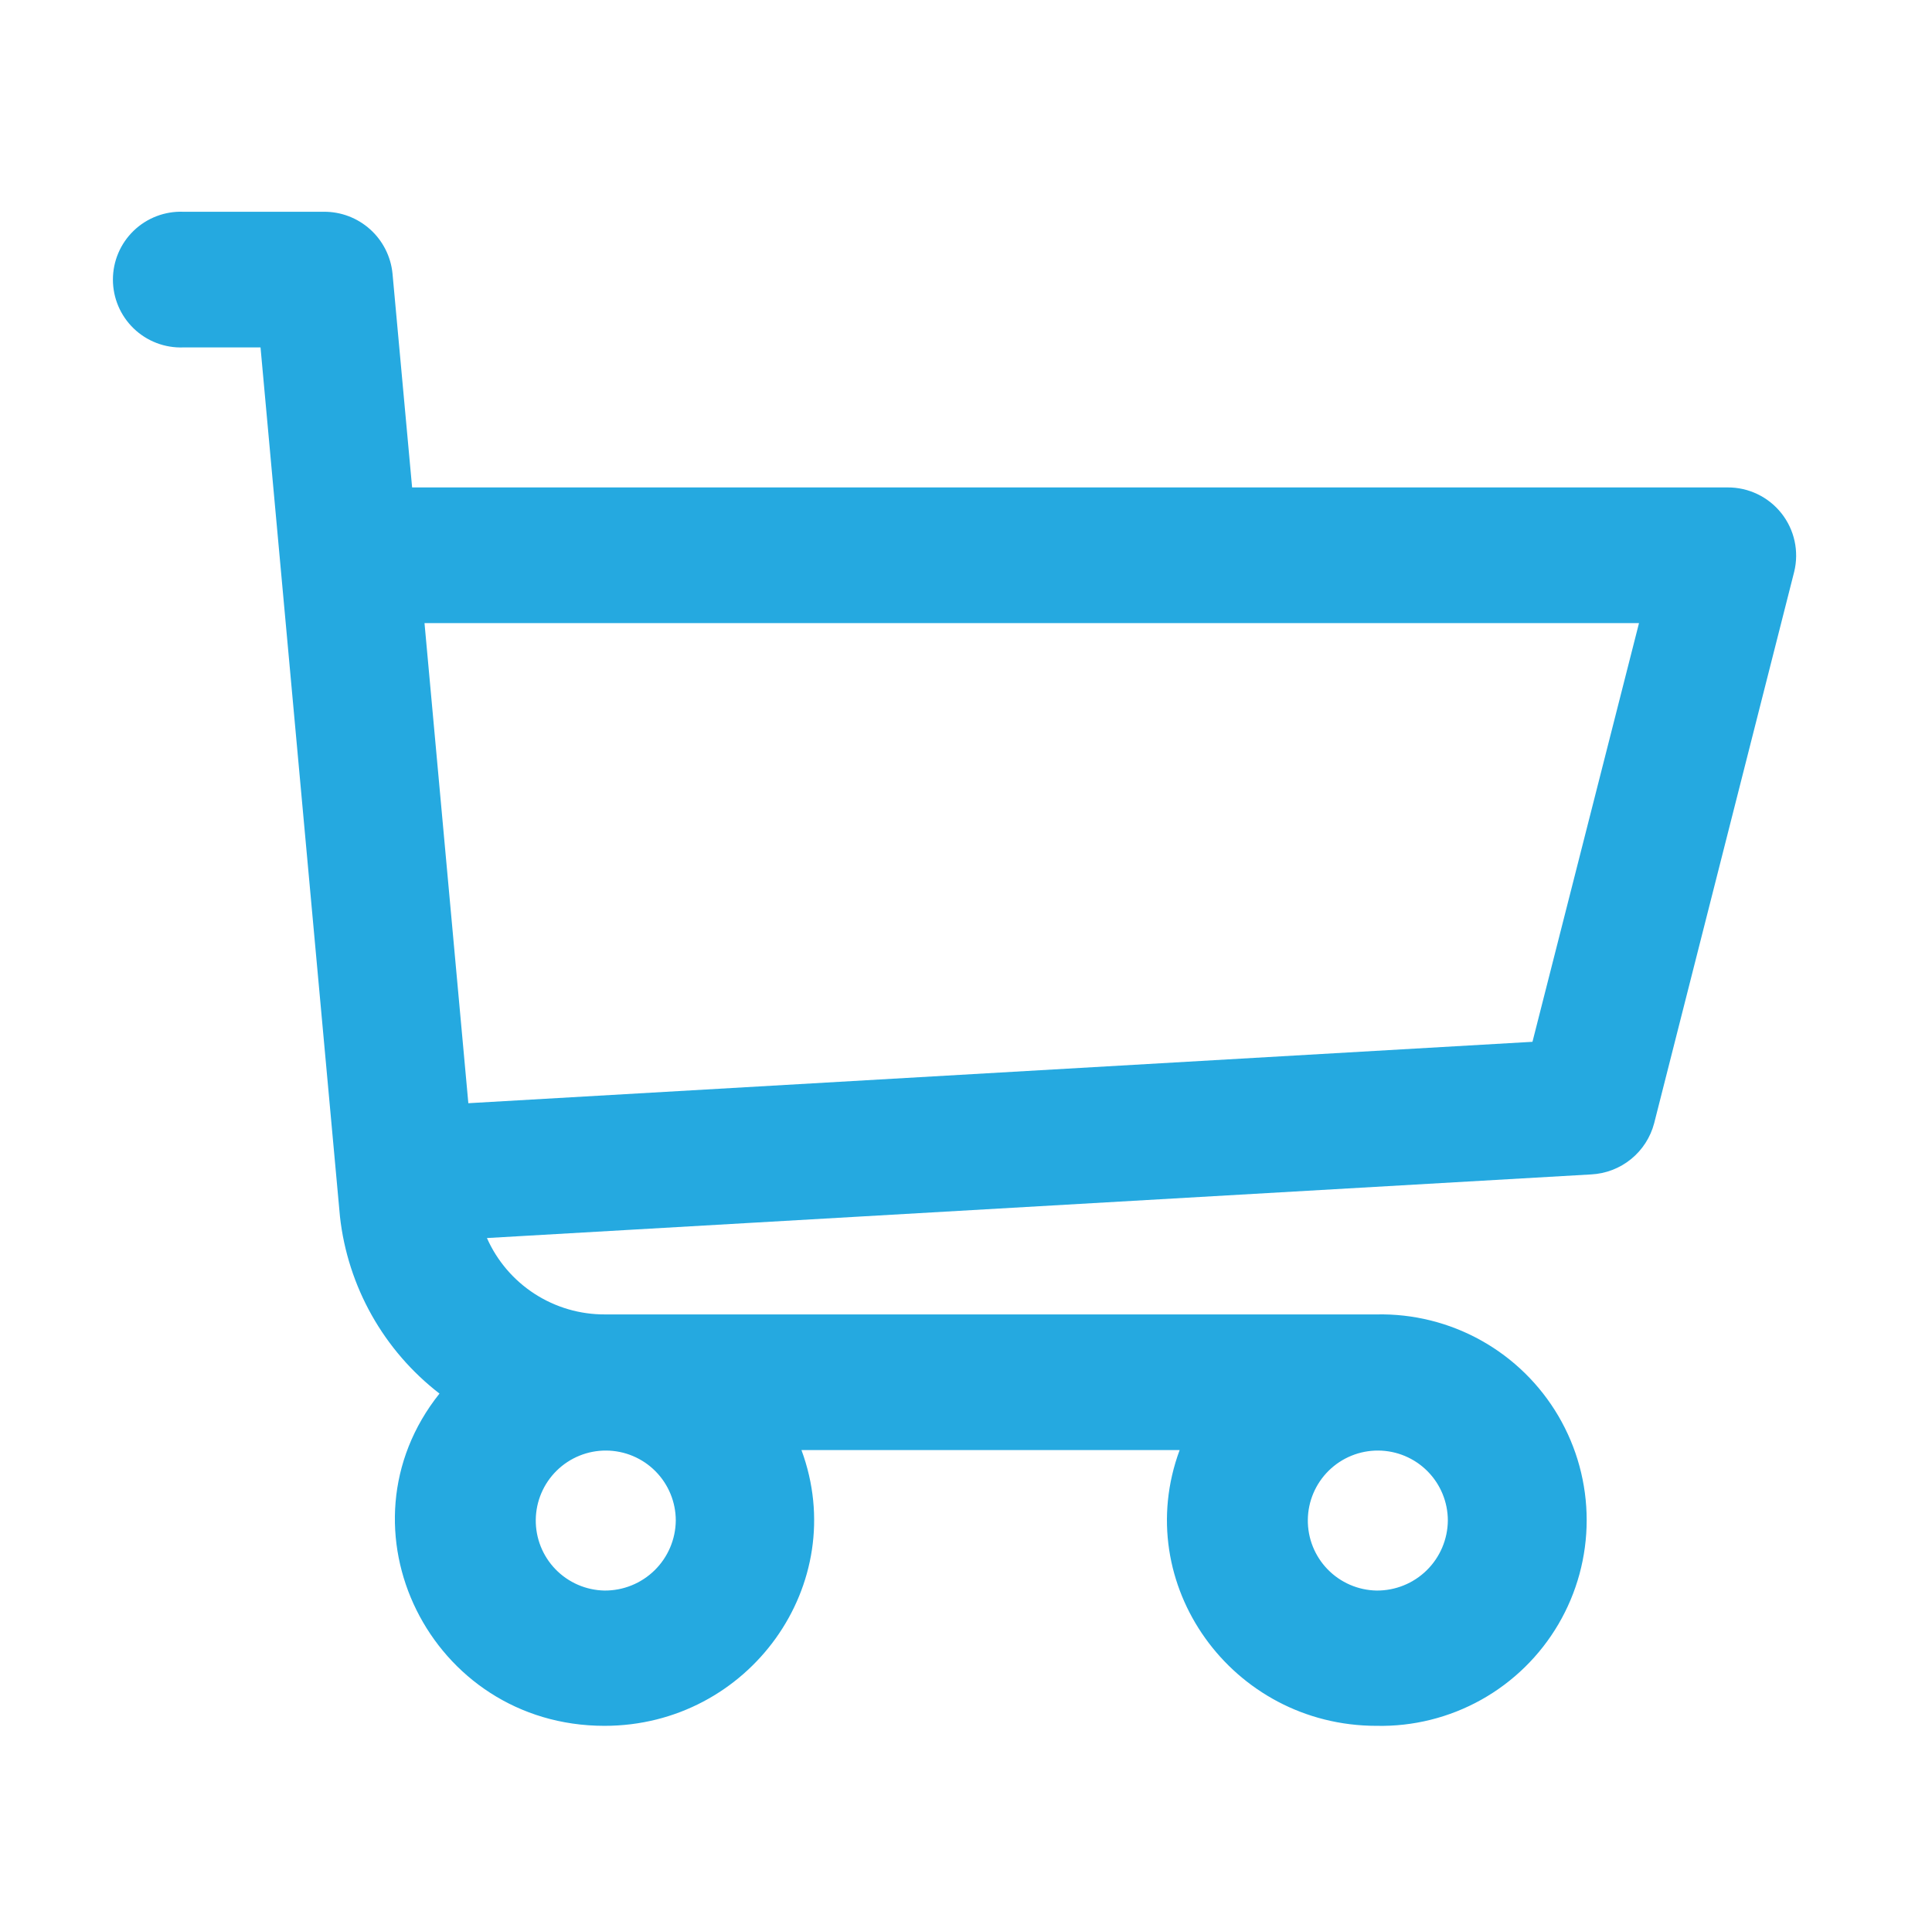 <svg id="Layer_1" data-name="Layer 1" xmlns="http://www.w3.org/2000/svg" xmlns:xlink="http://www.w3.org/1999/xlink" viewBox="0 0 208.9 208.8"><defs><style>.cls-1{fill:none;}.cls-2{clip-path:url(#clip-path);}.cls-3{clip-path:url(#clip-path-2);}.cls-4{clip-path:url(#clip-path-3);}.cls-5{clip-path:url(#clip-path-4);}.cls-6{clip-path:url(#clip-path-5);}.cls-7{clip-path:url(#clip-path-6);}.cls-8{clip-path:url(#clip-path-7);}.cls-9{clip-path:url(#clip-path-8);}.cls-10{clip-path:url(#clip-path-9);}.cls-11{clip-path:url(#clip-path-10);}.cls-12{clip-path:url(#clip-path-11);}.cls-13{clip-path:url(#clip-path-12);}.cls-14{fill:#25a9e0;}.cls-15{clip-path:url(#clip-path-13);}.cls-16{clip-path:url(#clip-path-14);}</style><clipPath id="clip-path"><path class="cls-1" d="M-526.8,86.7V161h99c-14.4,43.3-53.3,74.3-99,74.3-57.9,0-104.9-50-104.9-111.5S-584.6,12.3-526.8,12.3a100.3,100.3,0,0,1,68,26.9l46-56C-444.3-45.9-484.7-62-526.7-62c-96.4,0-174.9,83.4-174.9,185.8s78.5,185.8,174.9,185.8,174.9-83.4,174.9-185.8V86.6Z"/></clipPath><clipPath id="clip-path-2"><path class="cls-1" d="M-390.9-511.3c33.4,2.6,66.6,5.4,94,13.9-27.2-4.4-60.2-11.1-94-12-14,27.2-42.1,40.5-80.9,43.3,4.2,8.9,12.2,12.3,14.1,26.8,2.9,21.5-4.6,53,2.8,67.3,3.5,6.9,9.3,7,13.2,12.9-9.5,11.1-33.1-1.3-35.7-12.9-4.6-20,7-51-5.6-64.6.9,21.8-5.2,52.4.9,71.9,2.4,7.7,9.4,10.6,7.5,17.5-44.2,4.4-25.7-56.4-32.9-92.2-6.7.5-3.7,9.8-3.8,13.8-.2,35,7.3,83.1-31,78.4-1.1-7.3,5.2-9.9,7.5-16.6,7-19.7-1.3-49.1,1.9-72.9-14.6,10.9,1.5,48.8-7.5,68.3-5.2,11.2-22,16.1-34.8,11.1,1.7-8.3,10.4-7,14.1-14.7,5.2-10.9,0-26.4,1.9-42.4-27.1,5.3-48.1-.7-58.3-17.5-4.6-7.5-5.7-16.4-11.3-23s-14.4-7.6-16.9-16.6c33.5-8,34.8,34,64.9,35,9.2.3,14-2.6,22.6-4.6,2.4-10.6,7.5-18.5,15.1-24-37.5-5.1-68.4-16.6-82.8-44.3A523.85,523.85,0,0,0-720-496.5c26.2-9.4,58.5-12.7,93.1-13.8-2-12.1-19.9-8.8-31-8.3-20.6.9-46.6,3.4-63,6.5,23.8-8.4,57.2-7.3,89.4-7.4-9.8-30.5-6.5-78.8,15-96.8-6.1-15.1-4.2-39.9,3.8-51.7,24,1.1,38.5,11.4,53.6,21.2,18.7-5.2,38.3-7.8,63.9-6.4,10.8.6,22,5.3,30.1,4.6s16.7-9.5,24.5-12.9c10.1-4.4,18.6-6,30.1-6.5,5.5,12.4,9.1,32.9,3.8,48,21.9,18.4,29.3,63.1,18.8,99.6,31.1,2.3,68.2-1.1,92.2,8.3-22.4-2.8-52.9-8.4-81.8-6.5C-383.3-518.3-391.3-518.8-390.9-511.3Z"/></clipPath><clipPath id="clip-path-3"><path class="cls-1" d="M137.4-1404.3a40.83,40.83,0,0,0-.8,23.5,41.74,41.74,0,0,0,30.1,30.1,42.57,42.57,0,0,0,23.5-.8Zm41.2-176.3c70.6,0,132.3,34.1,184.8,90.1a428,428,0,0,1,47,60.4c8,12.4,13.5,22.2,16.5,28.1a21,21,0,0,1-.3,19.2,412.23,412.23,0,0,1-47.5,70.2,20.81,20.81,0,0,1-29.4,2.5,20.81,20.81,0,0,1-2.5-29.4,362.47,362.47,0,0,0,37.2-53.2c-2.6-4.5-5.6-9.5-9-14.7a387.06,387.06,0,0,0-42.4-54.5c-45.3-48.4-97.1-76.9-154.4-76.9a171,171,0,0,0-39,4.5,20.88,20.88,0,0,1-25.1-15.6,20.88,20.88,0,0,1,15.6-25.1A213.54,213.54,0,0,1,178.6-1580.6ZM53.1-1488.7a364,364,0,0,0-80.3,96.1c2.6,4.5,5.6,9.5,9,14.7a387.06,387.06,0,0,0,42.4,54.5c45.3,48.4,97.1,76.9,154,76.9a189.55,189.55,0,0,0,91.6-25.3l-48.4-48.6a83.1,83.1,0,0,1-65,10.1,83.49,83.49,0,0,1-60.2-60.2,83.94,83.94,0,0,1,10.1-65ZM-65.8-1637.1a20.76,20.76,0,0,1,29.5,0l459.2,459.2a20.76,20.76,0,0,1,0,29.5,20.76,20.76,0,0,1-29.5,0l-93.2-93.2a231.56,231.56,0,0,1-121.6,36.7C108-1204.9,46.3-1239-6.2-1295a428,428,0,0,1-47-60.4c-8-12.4-13.5-22.2-16.5-28.1a21,21,0,0,1,.3-19.2,405.07,405.07,0,0,1,92.9-115.7l-89.3-89.2A20.94,20.94,0,0,1-65.8-1637.1Z"/></clipPath><clipPath id="clip-path-4"><path class="cls-1" d="M-1347.2,105.7a17.17,17.17,0,0,0-.3,9.8,17.14,17.14,0,0,0,12.4,12.4,18.12,18.12,0,0,0,9.8-.3Zm17-72.9c29.2,0,54.7,14.1,76.5,37.3a177.21,177.21,0,0,1,19.4,25c3.3,5.2,5.6,9.2,6.8,11.6a8.79,8.79,0,0,1-.1,7.9,159.28,159.28,0,0,1-19.7,29,8.49,8.49,0,0,1-12.1,1,8.49,8.49,0,0,1-1-12.1,144.86,144.86,0,0,0,15.4-22c-1.1-1.9-2.3-3.9-3.7-6.1a158.64,158.64,0,0,0-17.5-22.5c-18.7-20-40.1-31.8-63.9-31.8a73.13,73.13,0,0,0-16.2,1.8,8.64,8.64,0,0,1-10.4-6.4,8.69,8.69,0,0,1,6.4-10.4A84.92,84.92,0,0,1-1330.2,32.8Zm-51.9,38a151.19,151.19,0,0,0-33.2,39.8c1.1,1.9,2.3,3.9,3.7,6.1a158.64,158.64,0,0,0,17.5,22.5c18.7,20,40.1,31.8,63.7,31.8a78.49,78.49,0,0,0,37.9-10.5l-20-20a34.23,34.23,0,0,1-26.9,4.2,34.53,34.53,0,0,1-24.9-24.9,34.65,34.65,0,0,1,4.2-26.9Zm-49.2-61.4a8.57,8.57,0,0,1,12.2,0l43.6,43.6a6.47,6.47,0,0,1,.8.9l-.7-.8,102.5,102.5.1.1v.1l43.6,43.6a8.69,8.69,0,0,1,.8,11.4l-.8.9a8.57,8.57,0,0,1-12.2,0L-1280,173a95.76,95.76,0,0,1-50.3,15.2c-29.2,0-54.7-14.1-76.5-37.3a177.21,177.21,0,0,1-19.4-25c-3.3-5.2-5.6-9.2-6.8-11.6a8.79,8.79,0,0,1,.1-7.9,169.69,169.69,0,0,1,38.4-47.9l-36.9-36.9A8.85,8.85,0,0,1-1431.3,9.4Z"/></clipPath><clipPath id="clip-path-5"><path class="cls-1" d="M-965.2,441.8h-33.4a8.47,8.47,0,0,0-8.4,8.5v8.5h50.1v-8.5a8.52,8.52,0,0,0-7.9-8.5Zm0,59.3a8.47,8.47,0,0,1,8.4,8.5v50.8a8.41,8.41,0,0,1-8.4,8.5,8.41,8.41,0,0,1-8.4-8.5V509.6A8.6,8.6,0,0,1-965.2,501.1Zm-33.3,0a8.47,8.47,0,0,1,8.4,8.5v50.8a8.41,8.41,0,0,1-8.4,8.5,8.41,8.41,0,0,1-8.4-8.5V509.6A8.47,8.47,0,0,1-998.5,501.1Zm66.7-25.4h-100.1V585.8a8.52,8.52,0,0,0,7.9,8.5h83.8a8.47,8.47,0,0,0,8.4-8.5Zm-33.4-50.8a25.22,25.22,0,0,1,25,25.4v8.5h33.4a8.35,8.35,0,0,1,8.3,8v.4a8.41,8.41,0,0,1-8.4,8.5h-8.4V585.8a25.26,25.26,0,0,1-24.5,25.4h-83.9a25.22,25.22,0,0,1-25-25.4V475.7h-8.4a8.35,8.35,0,0,1-8.3-8v-.4a8.41,8.41,0,0,1,8.4-8.5h33.4v-8.5a25.26,25.26,0,0,1,24.5-25.4h33.9Z"/></clipPath><clipPath id="clip-path-6"><path class="cls-1" d="M816.9,1356.2h-166V1250.8l83,52.7,83-52.7Zm0-126.4-83,52.7-83-52.7Zm20.8,0a21,21,0,0,0-20.8-21.1h-166a21,21,0,0,0-20.8,21.1v126.5a21,21,0,0,0,20.8,21.1h166a21,21,0,0,0,20.8-21.1Z"/></clipPath><clipPath id="clip-path-7"><path class="cls-1" d="M-506.1,1220.3v21.9h23.4Zm-45.2,30.4c5,0,9.1,3.8,9.1,8.5s-4.1,8.5-9.1,8.5h-18.1c-5,0-9.1-3.8-9.1-8.5s4.1-8.5,9.1-8.5Zm54.3,33.8c5,0,9.1,3.8,9.1,8.5s-4.1,8.5-9.1,8.5h-72.4c-5,0-9.1-3.8-9.1-8.5s4.1-8.5,9.1-8.5Zm0,33.9c5,0,9.1,3.8,9.1,8.5s-4.1,8.5-9.1,8.5h-72.4c-5,0-9.1-3.8-9.1-8.5s4.1-8.5,9.1-8.5Zm-27.2-110.1h-63.4c-5,0-9.1,3.8-9.1,8.5v135.4c0,4.7,4.1,8.5,9.1,8.5h108.7c5,0,9.1-3.8,9.1-8.5v-93.1h-45.3a8.79,8.79,0,0,1-9-7.9v-.6Zm9.1-16.9h.9a1.27,1.27,0,0,1,.6.1h.1a7.27,7.27,0,0,1,2.1.6.1.1,0,0,1,.1.1,5.39,5.39,0,0,1,1.3.7h.1a1.76,1.76,0,0,1,.5.4.1.1,0,0,1,.1.1.1.1,0,0,1,.1.1l.4.4,54.3,50.8.5.5-.5-.5.6.6a6.57,6.57,0,0,1,1.2,1.7.1.1,0,0,0,.1.1,7.86,7.86,0,0,1,.8,2.6v102.5c0,14-12.2,25.4-27.2,25.4H-587.7c-15,0-27.2-11.4-27.2-25.4V1216.8c0-14,12.2-25.4,27.2-25.4Z"/></clipPath><clipPath id="clip-path-8"><path class="cls-1" d="M282.85,796.29a6.27,6.27,0,0,0-6.3,6.3v36.1a6.17,6.17,0,0,1-6.3,6.1H147.65a6.17,6.17,0,0,1-6.3-6.1v-36.1a6.27,6.27,0,0,0-6.3-6.3h0a6.27,6.27,0,0,0-6.3,6.3v36.1a18.55,18.55,0,0,0,18.8,18.3h122.7a18.55,18.55,0,0,0,18.8-18.3v-36.1a6.13,6.13,0,0,0-6.2-6.3Z"/></clipPath><clipPath id="clip-path-9"><path class="cls-1" d="M207.35,702.29l-30.8,30.4a6.28,6.28,0,0,0,0,8.8h0a6,6,0,0,0,8.6,0l19.2-18.9v88.8a6.23,6.23,0,0,0,6.2,6.2h0a6.23,6.23,0,0,0,6.2-6.2v-88.9l19.2,18.9a6,6,0,0,0,8.6,0h0a6.28,6.28,0,0,0,0-8.8l-30.9-30.4A4.63,4.63,0,0,0,207.35,702.29Z"/></clipPath><clipPath id="clip-path-10"><path class="cls-1" d="M326.4,203.7h0c.1.1.1.1.1.2v.1l.1.1h0a.1.1,0,0,0,.1.1h0a.37.37,0,0,1,.1.3h0v.1h0v1.5c0,.1-.1.2-.1.3v.1c0,.1-.1.1-.1.2v.1a.1.1,0,0,1-.1.1h0c0,.1-.1.1-.2.2l.1-.1h0l-9.7,9.7a2.26,2.26,0,0,1-3.2-3.2l5.8-5.8H289.2a2.29,2.29,0,0,1-2.3-2.1v-.2a2.26,2.26,0,0,1,2.3-2.3h30.1l-5.8-5.8a2.21,2.21,0,0,1-.1-3.1l.1-.1a2.23,2.23,0,0,1,3.2,0Zm-21.1-11.3a2.26,2.26,0,1,1-3.2,3.2l-9.7-9.7a2.23,2.23,0,0,0-3.2,0l-17.8,17.8a2.23,2.23,0,0,0,0,3.2l17.8,17.8a2.23,2.23,0,0,0,3.2,0l9.7-9.7a2.26,2.26,0,1,1,3.2,3.2l-9.7,9.7a6.82,6.82,0,0,1-9.7,0L268,210.2a6.82,6.82,0,0,1,0-9.7l17.8-17.8a6.82,6.82,0,0,1,9.7,0Z"/></clipPath><clipPath id="clip-path-11"><path class="cls-1" d="M165.7,112.66,50.64,119.3,45.9,67.38H177.22ZM148.84,172a7.57,7.57,0,1,1,7.71-7.57A7.64,7.64,0,0,1,148.84,172Zm-83.48,0a7.57,7.57,0,1,1,7.71-7.57A7.65,7.65,0,0,1,65.36,172ZM186.79,52.71H44.56L42.44,29.58A7.41,7.41,0,0,0,35,22.9H19.82a7.34,7.34,0,1,0,0,14.67h8.35c4.56,49.92-7.23-79.09,8.59,94A28.11,28.11,0,0,0,47.52,150.7c-11.58,14.52-1,35.93,17.84,35.93,15.63,0,26.66-15.31,21.3-29.82h40.89c-5.36,14.49,5.65,29.82,21.29,29.82a22.25,22.25,0,1,0,0-44.49H65.41a13.89,13.89,0,0,1-12.76-8.26L172.05,127a7.43,7.43,0,0,0,6.81-5.54L194,61.83A7.37,7.37,0,0,0,186.79,52.71Z"/></clipPath><clipPath id="clip-path-12"><rect class="cls-1" x="-1715.86" y="-1309.64" width="6549" height="5948.68"/></clipPath><clipPath id="clip-path-13"><path class="cls-1" d="M44.87-85.72H87.29v16.5H44.87l9,9L42.23-48.54,13.41-77.47l28.82-28.94L53.86-94.74Zm71.38-53.76,28.51,28.94L116.25-81.61,104.76-93.27l8.88-9H70.87v-16.5h42.77l-8.88-9Z"/></clipPath><clipPath id="clip-path-14"><path class="cls-1" d="M46-252.19a5.41,5.41,0,0,0-7.84,0L14.4-227.5,4.46-237.81a5.41,5.41,0,0,0-7.84,0,5.91,5.91,0,0,0,0,8.13L10.48-215.3a5.4,5.4,0,0,0,3.92,1.69,5.39,5.39,0,0,0,3.91-1.69L46-244.06A5.91,5.91,0,0,0,46-252.19Z"/></clipPath></defs><g class="cls-12"><g class="cls-13"><rect class="cls-14" x="-10.39" y="0.16" width="227.4" height="209.2"/></g></g></svg>